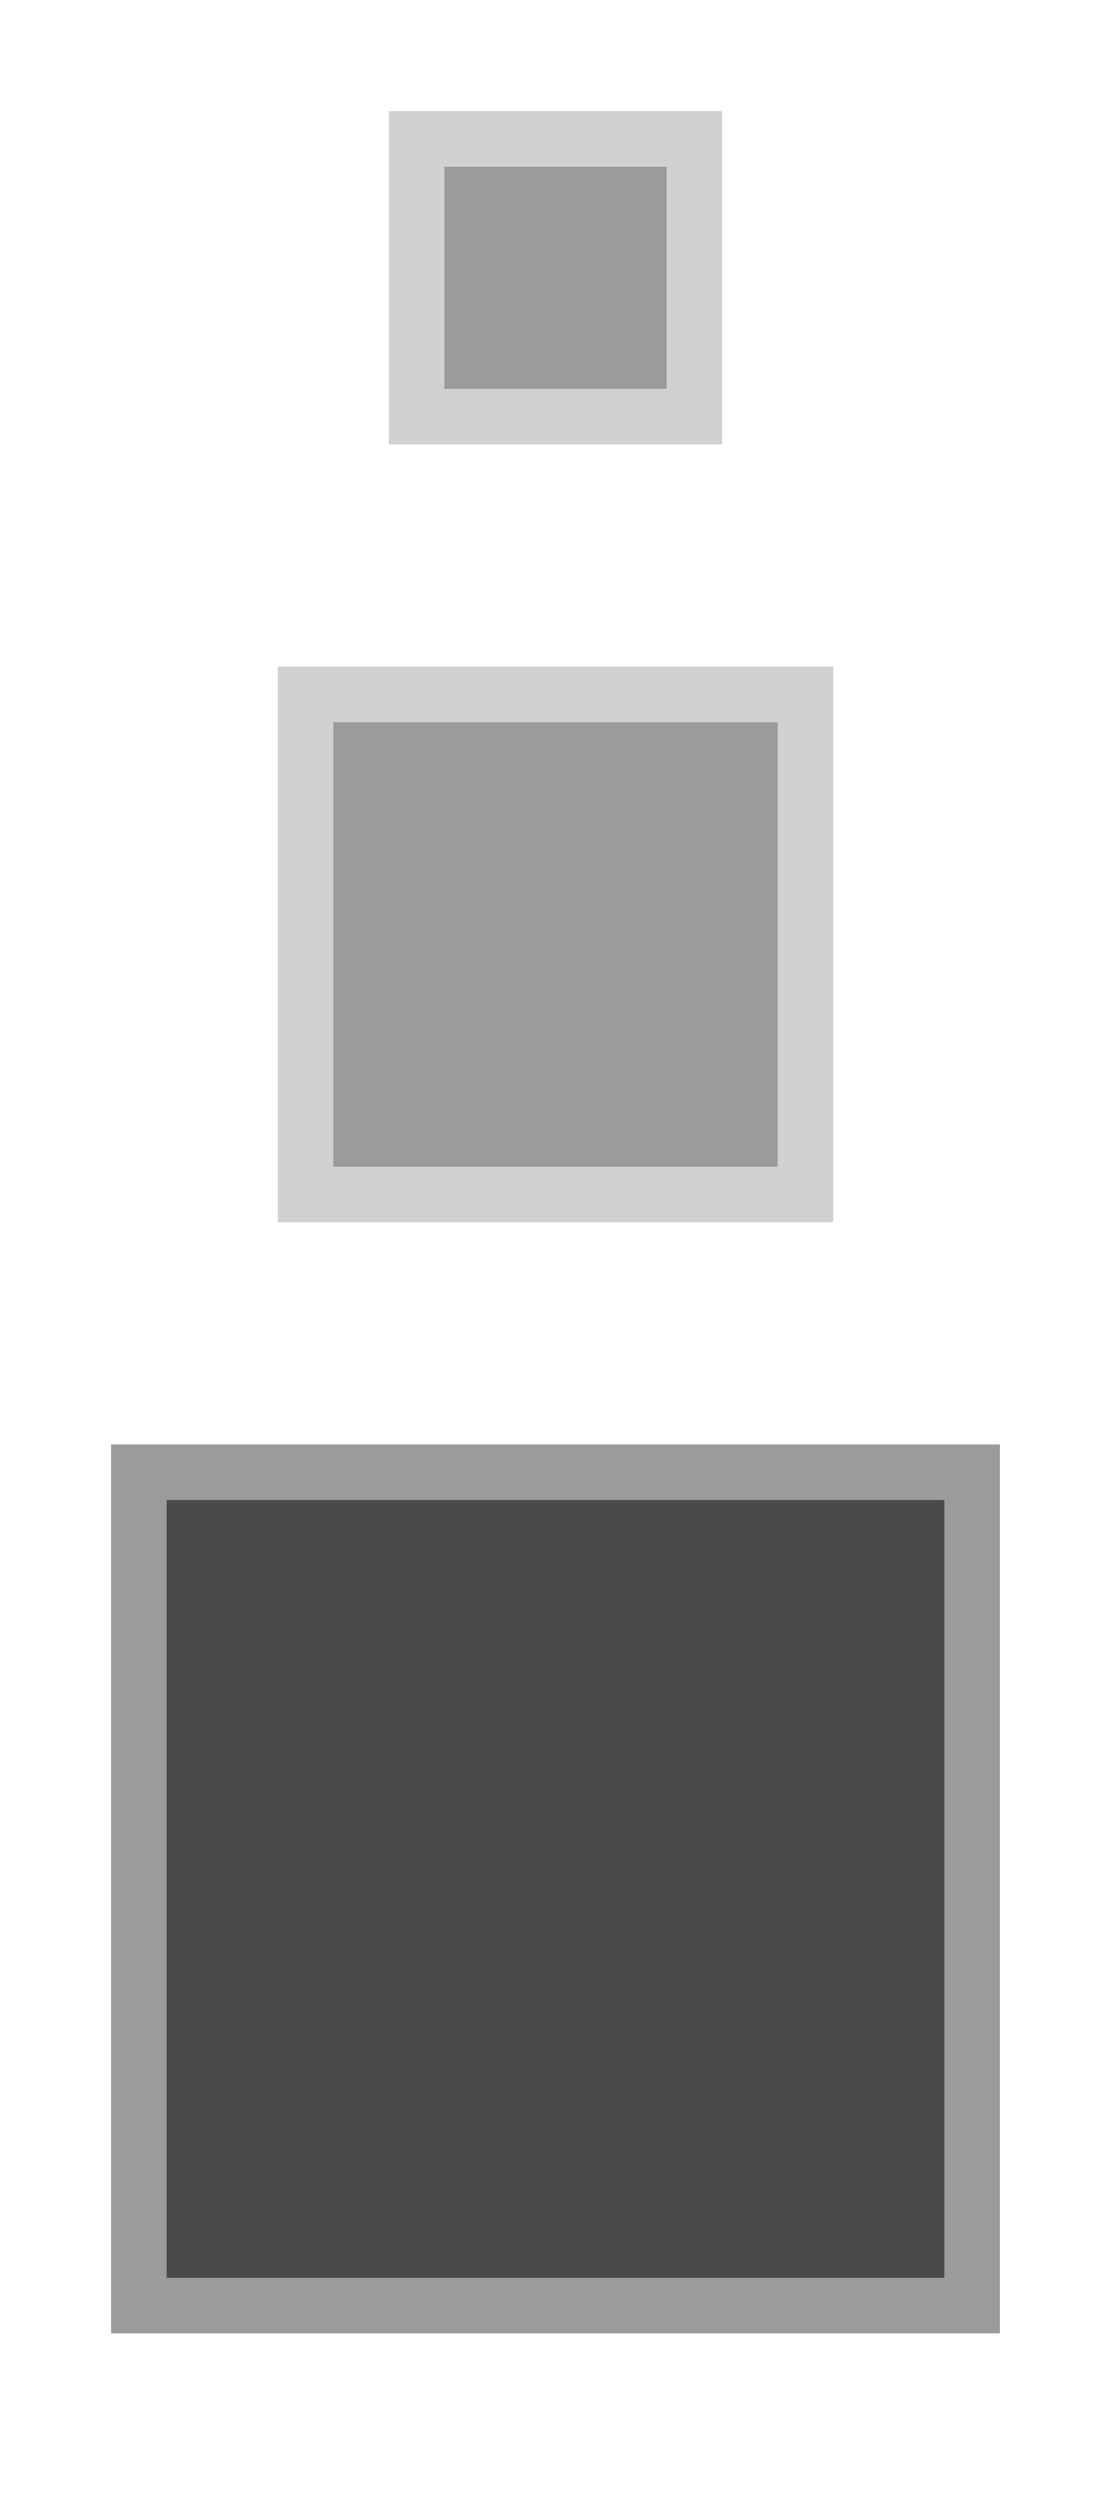 <?xml version="1.0" encoding="UTF-8"?>
<svg width="20px" height="45px" viewBox="0 0 20 45" version="1.1" xmlns="http://www.w3.org/2000/svg" xmlns:xlink="http://www.w3.org/1999/xlink">
    <!-- Generator: Sketch 45 (43475) - http://www.bohemiancoding.com/sketch -->
    <title>slide/area-switcher-big-hover</title>
    <desc>Created with Sketch.</desc>
    <defs>
        <polygon id="path-1" points="18 42 2 42 2 26 18 26"></polygon>
        <polygon id="path-2" points="13 8 7 8 7 2 13 2"></polygon>
        <polygon id="path-3" points="15 22 5 22 5 12 15 12"></polygon>
    </defs>
    <g id="Symbols" stroke="none" stroke-width="1" fill="none" fill-rule="evenodd">
        <g id="slide/area-switcher-big-hover">
            <g id="Rectangle-5">
                <use fill="#4A4A4A" fill-rule="evenodd" xlink:href="#path-1"></use>
                <path stroke="#9B9B9B" stroke-width="1" d="M17.5,41.5 L17.5,26.5 L2.5,26.5 L2.5,41.5 L17.5,41.5 Z"></path>
            </g>
            <g id="Rectangle-5-Copy">
                <use fill="#9B9B9B" fill-rule="evenodd" xlink:href="#path-2"></use>
                <path stroke="#D1D1D1" stroke-width="1" d="M12.5,7.5 L12.5,2.5 L7.5,2.5 L7.5,7.5 L12.5,7.5 Z"></path>
            </g>
            <g id="Rectangle-5-Copy-2">
                <use fill="#9B9B9B" fill-rule="evenodd" xlink:href="#path-3"></use>
                <path stroke="#D1D1D1" stroke-width="1" d="M14.5,21.5 L14.5,12.5 L5.5,12.5 L5.5,21.5 L14.5,21.5 Z"></path>
            </g>
        </g>
    </g>
</svg>